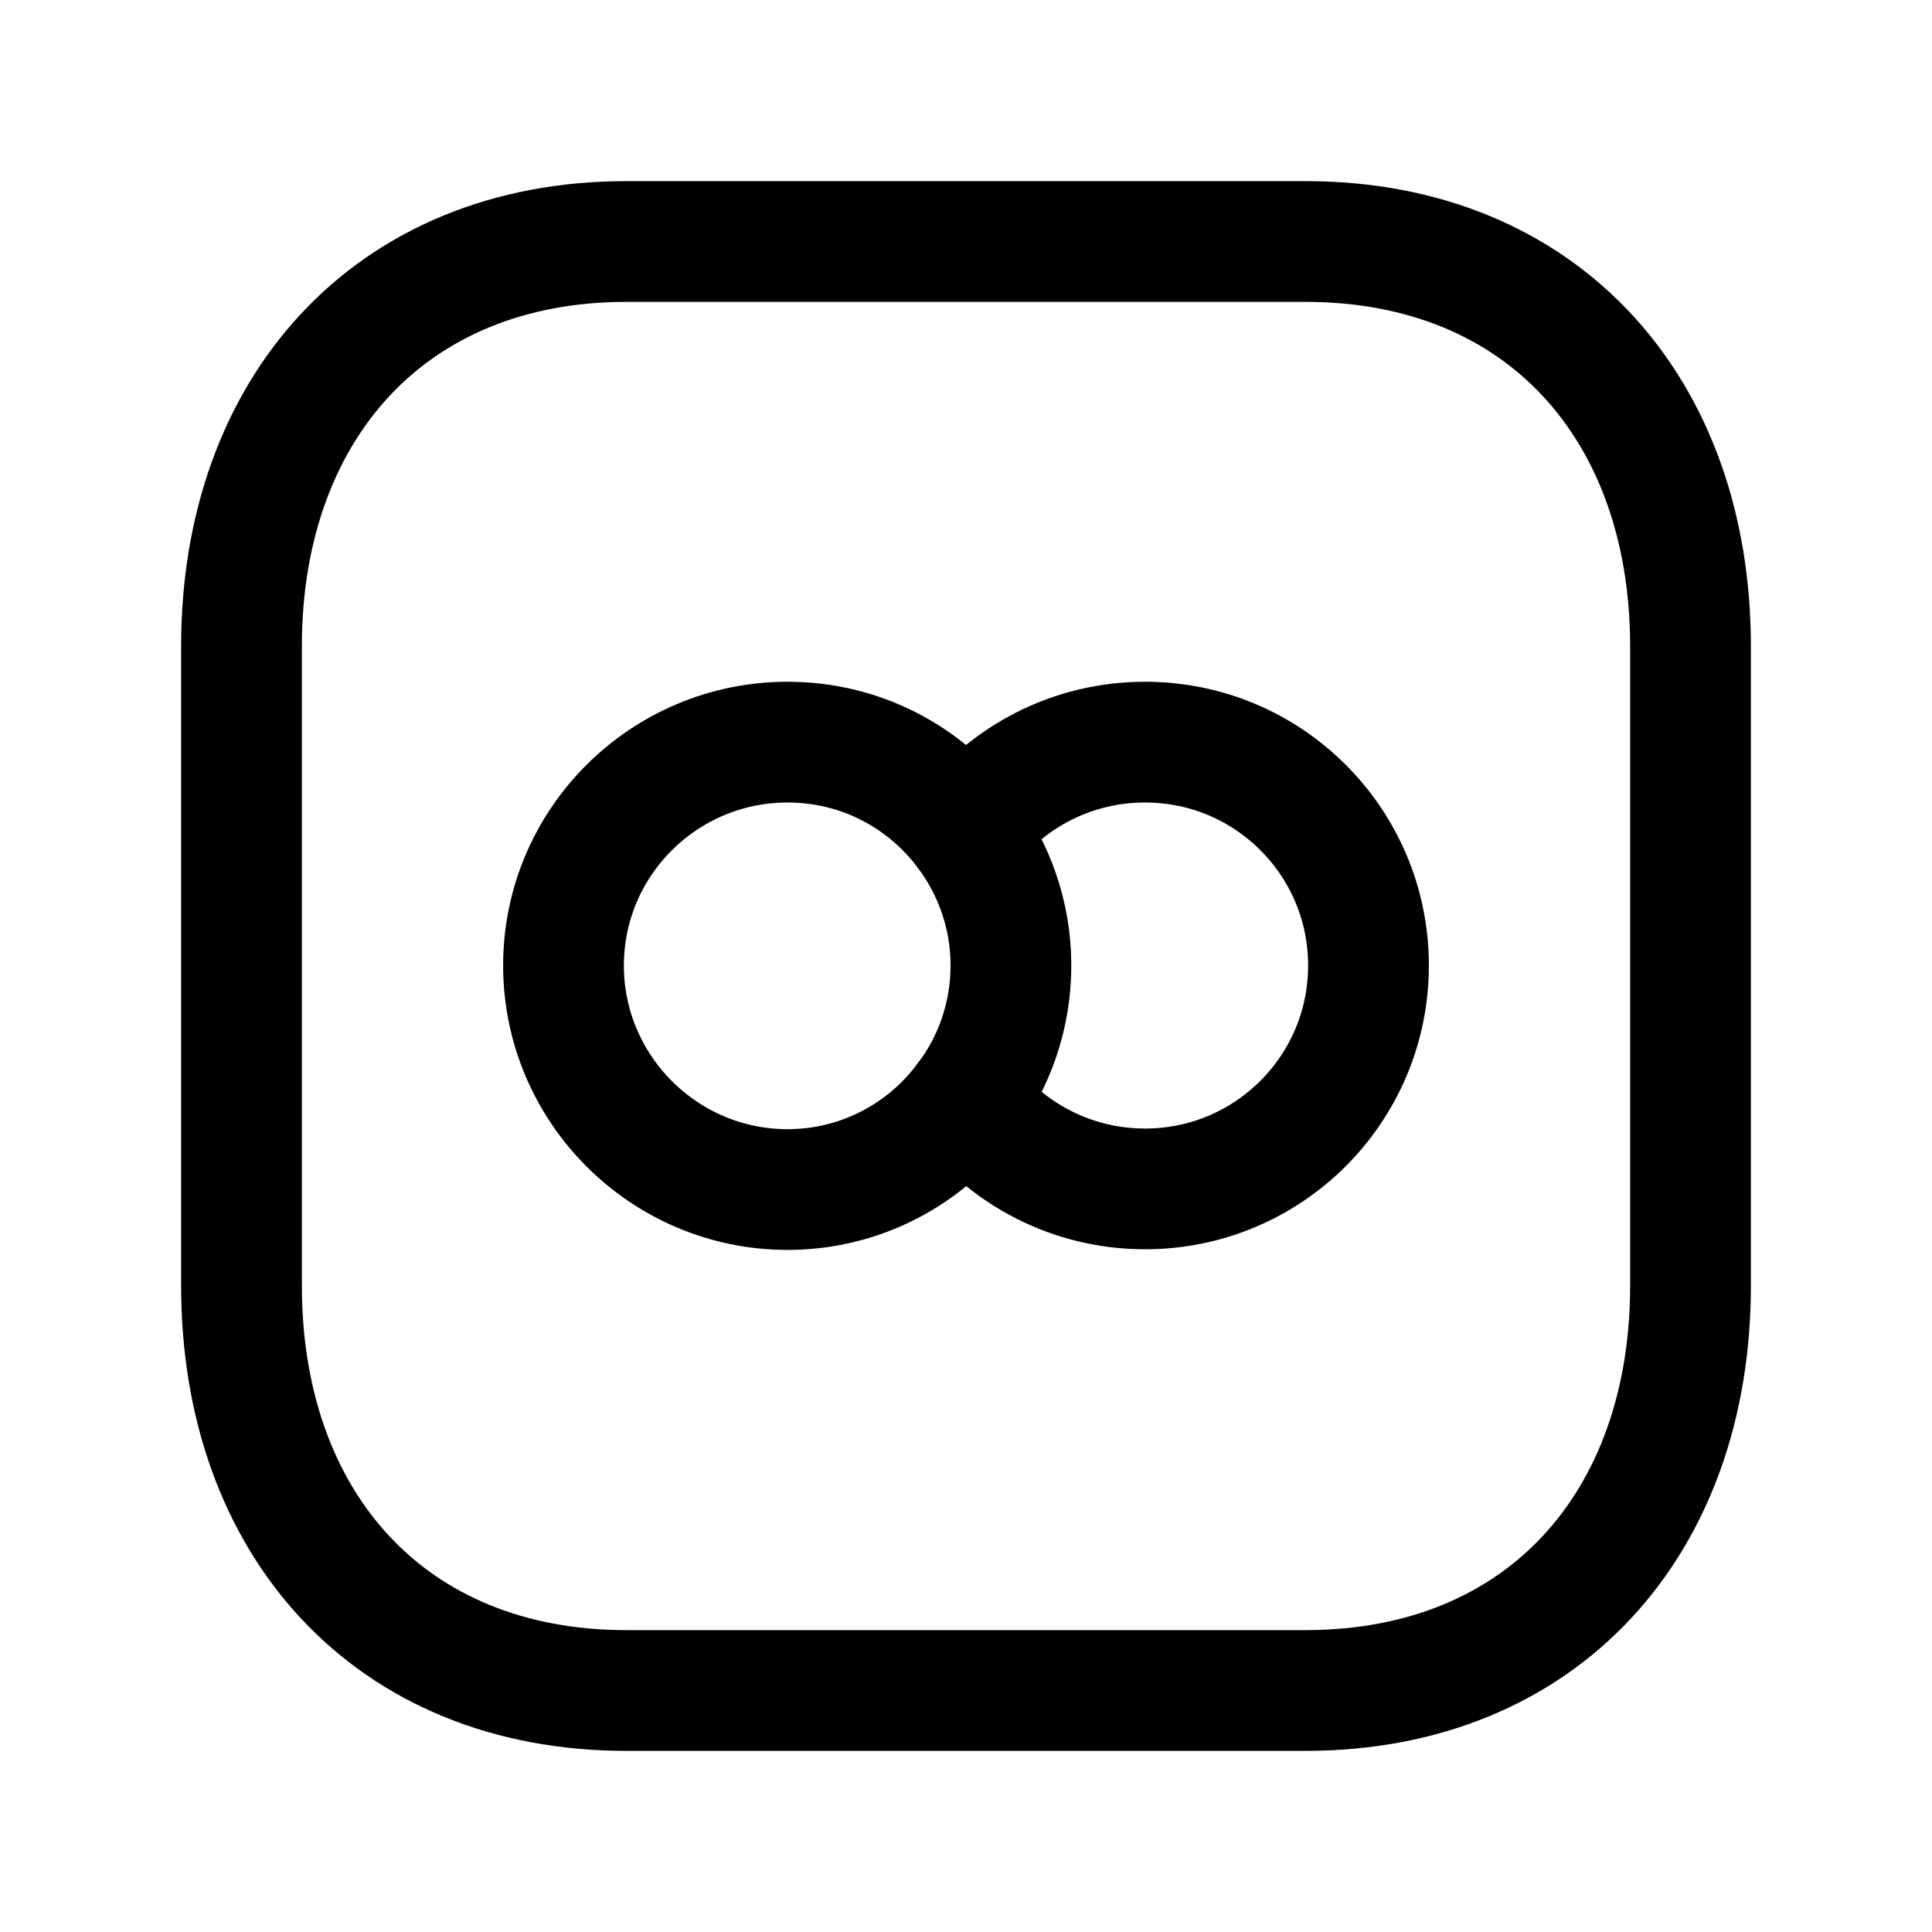 <svg width="24" height="24" viewBox="0 0 24 24" fill="none" xmlns="http://www.w3.org/2000/svg">
<path d="M7.782 3H16.217C19.165 3 21 5.081 21 8.026V15.974C21 18.919 19.165 21 16.216 21H7.782C4.834 21 3 18.919 3 15.974V8.026C3 5.081 4.843 3 7.782 3Z" stroke="black" stroke-width="1.5" stroke-linecap="round" stroke-linejoin="round"/>
<path fill-rule="evenodd" clip-rule="evenodd" d="M12 10.327C12.35 10.794 12.558 11.369 12.558 11.994C12.558 12.619 12.35 13.202 12 13.66C11.5 14.335 10.692 14.777 9.783 14.777C8.25 14.777 7 13.527 7 11.994C7 10.46 8.25 9.219 9.783 9.219C10.692 9.219 11.492 9.652 12 10.327Z" stroke="black" stroke-width="1.5" stroke-linecap="round" stroke-linejoin="round"/>
<path d="M12 10.327C12.508 9.652 13.317 9.219 14.225 9.219C15.758 9.219 17 10.46 17 11.994C17 13.527 15.758 14.769 14.225 14.769C13.317 14.769 12.508 14.335 12 13.66" stroke="black" stroke-width="1.5" stroke-linecap="round" stroke-linejoin="round"/>
</svg>